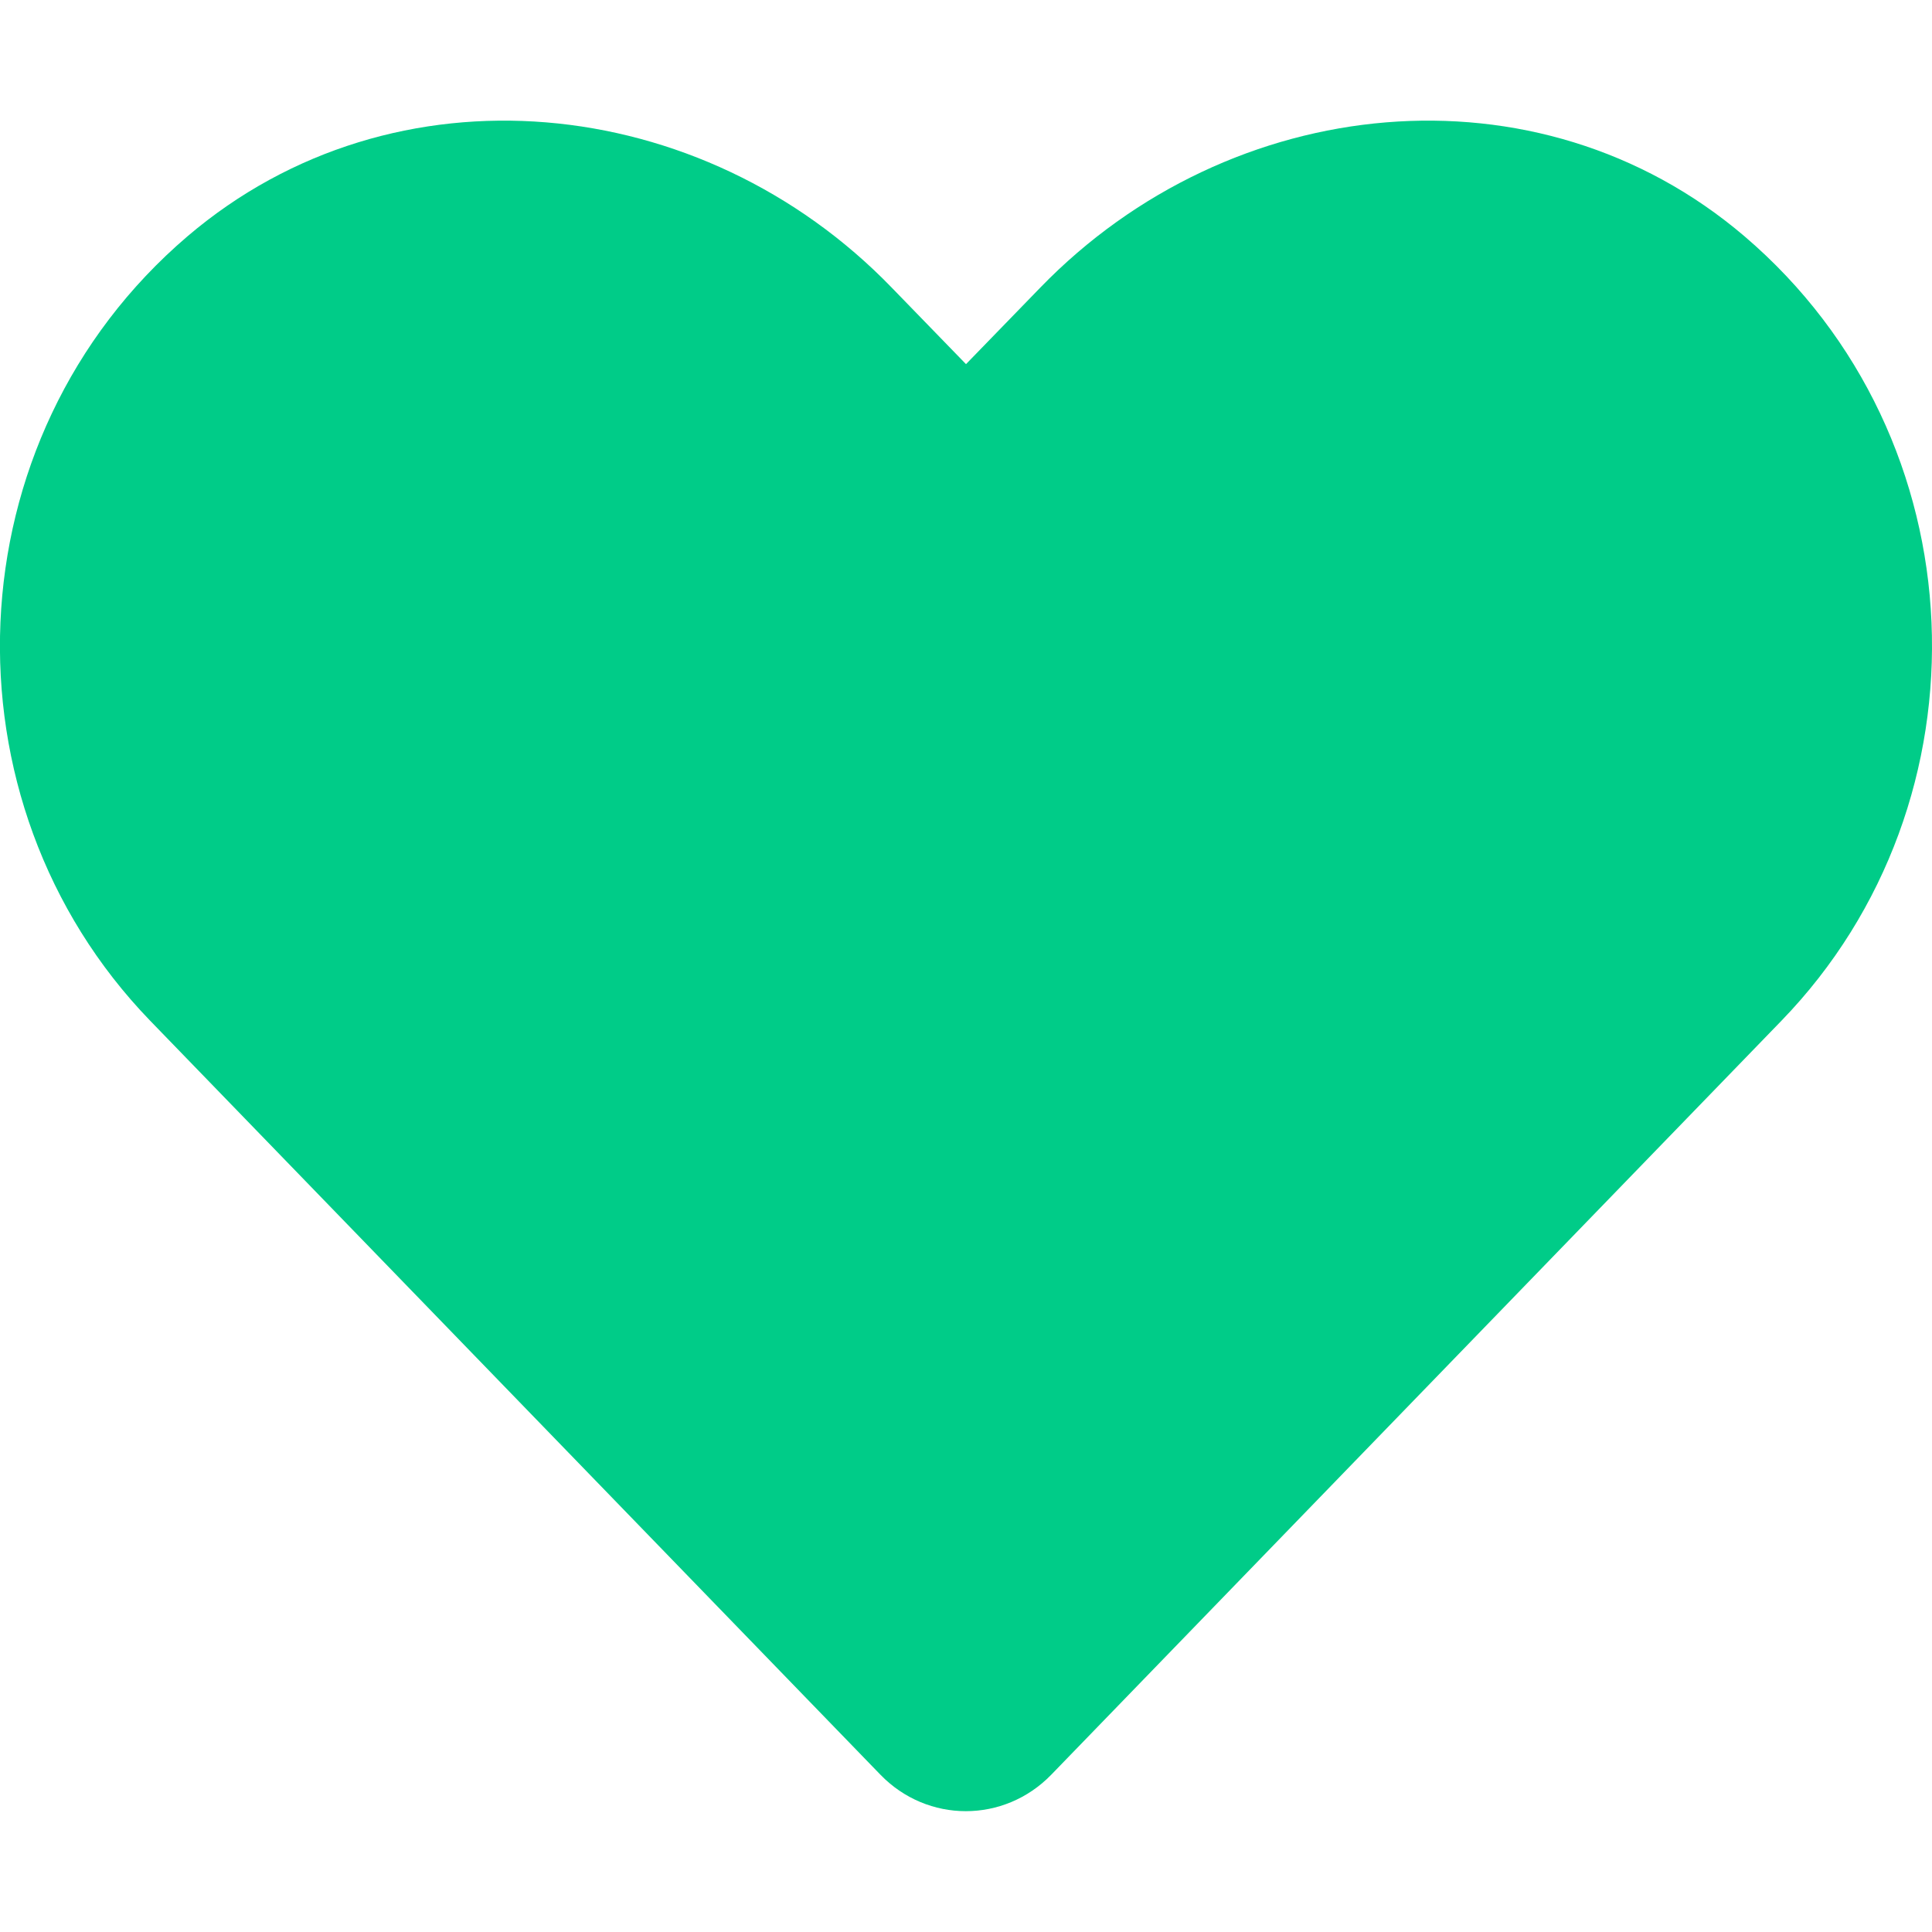 <svg width="25" height="25" viewBox="0 0 25 25" fill="none" xmlns="http://www.w3.org/2000/svg">
<g clip-path="url(#clip0_101_2)">
<path d="M22.573 3.057C19.898 0.776 15.918 1.187 13.462 3.721L12.5 4.712L11.538 3.721C9.087 1.187 5.103 0.776 2.427 3.057C-0.64 5.674 -0.801 10.371 1.943 13.208L11.392 22.964C12.002 23.594 12.993 23.594 13.604 22.964L23.052 13.208C25.801 10.371 25.64 5.674 22.573 3.057V3.057Z" fill="#00CC88"/>
</g>
<defs>
<clipPath id="clip0_101_2">
<rect width="25" height="25" fill="white"/>
</clipPath>
</defs>
</svg>
